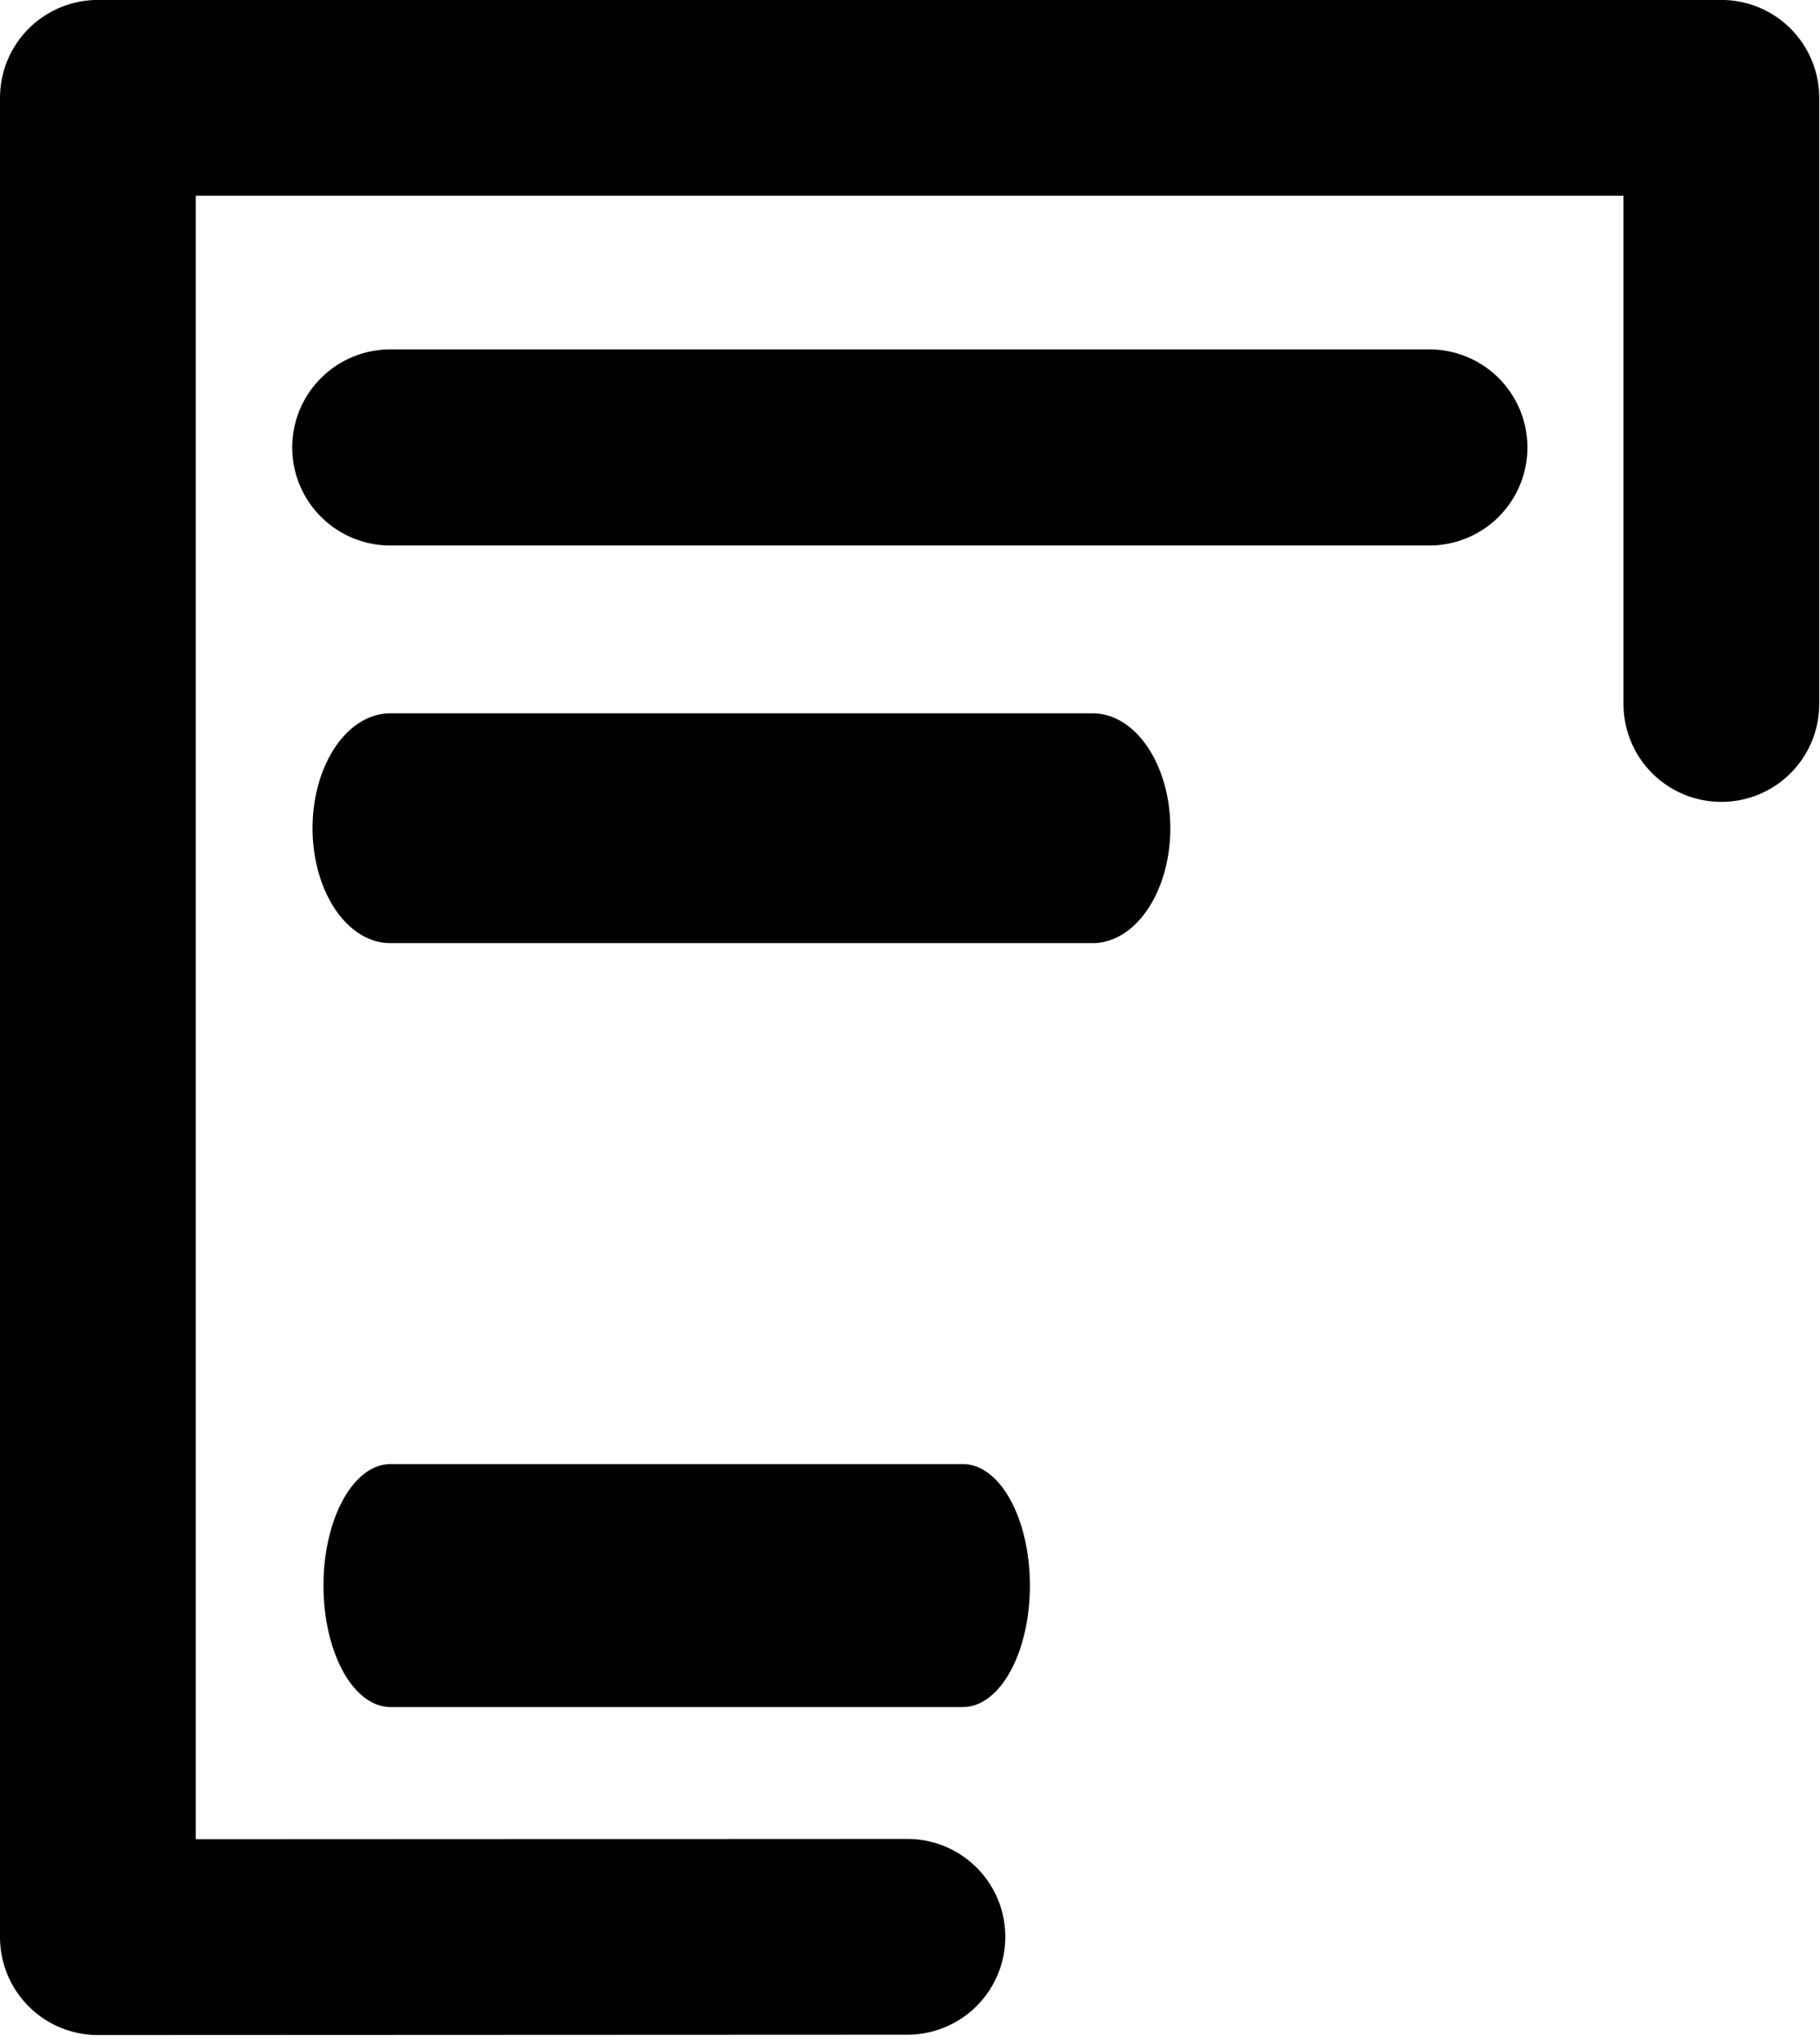 <?xml version="1.0" encoding="UTF-8" standalone="no"?>
<!DOCTYPE svg PUBLIC "-//W3C//DTD SVG 1.1//EN" "http://www.w3.org/Graphics/SVG/1.1/DTD/svg11.dtd">
<svg width="100%" height="100%" viewBox="0 0 155 174" version="1.1" xmlns="http://www.w3.org/2000/svg" xmlns:xlink="http://www.w3.org/1999/xlink" xml:space="preserve" xmlns:serif="http://www.serif.com/" style="fill-rule:evenodd;clip-rule:evenodd;stroke-linecap:round;stroke-linejoin:round;stroke-miterlimit:1.5;">
    <g transform="matrix(1,0,0,1,-0.016,-0.24)">
        <g transform="matrix(1,0,0,1,-298.386,-2141.36)">
            <path d="M375.684,2306.53L306.737,2306.56L306.737,2149.93L445.001,2149.93L445.001,2201.55" style="fill:none;stroke:black;stroke-width:16.67px;"/>
        </g>
        <g transform="matrix(1,0,0,1,0.717,1.976)">
            <path d="M32.535,36.366L121.032,36.366" style="fill:none;stroke:black;stroke-width:16.7px;"/>
        </g>
        <g transform="matrix(0.676,0,0,1,11.254,34.401)">
            <path d="M32.535,36.366L121.032,36.366" style="fill:none;stroke:black;stroke-width:19.57px;"/>
        </g>
        <g transform="matrix(0.551,0,0,1,15.338,98.893)">
            <path d="M32.535,36.366L121.032,36.366" style="fill:none;stroke:black;stroke-width:20.69px;"/>
        </g>
    </g>
</svg>
